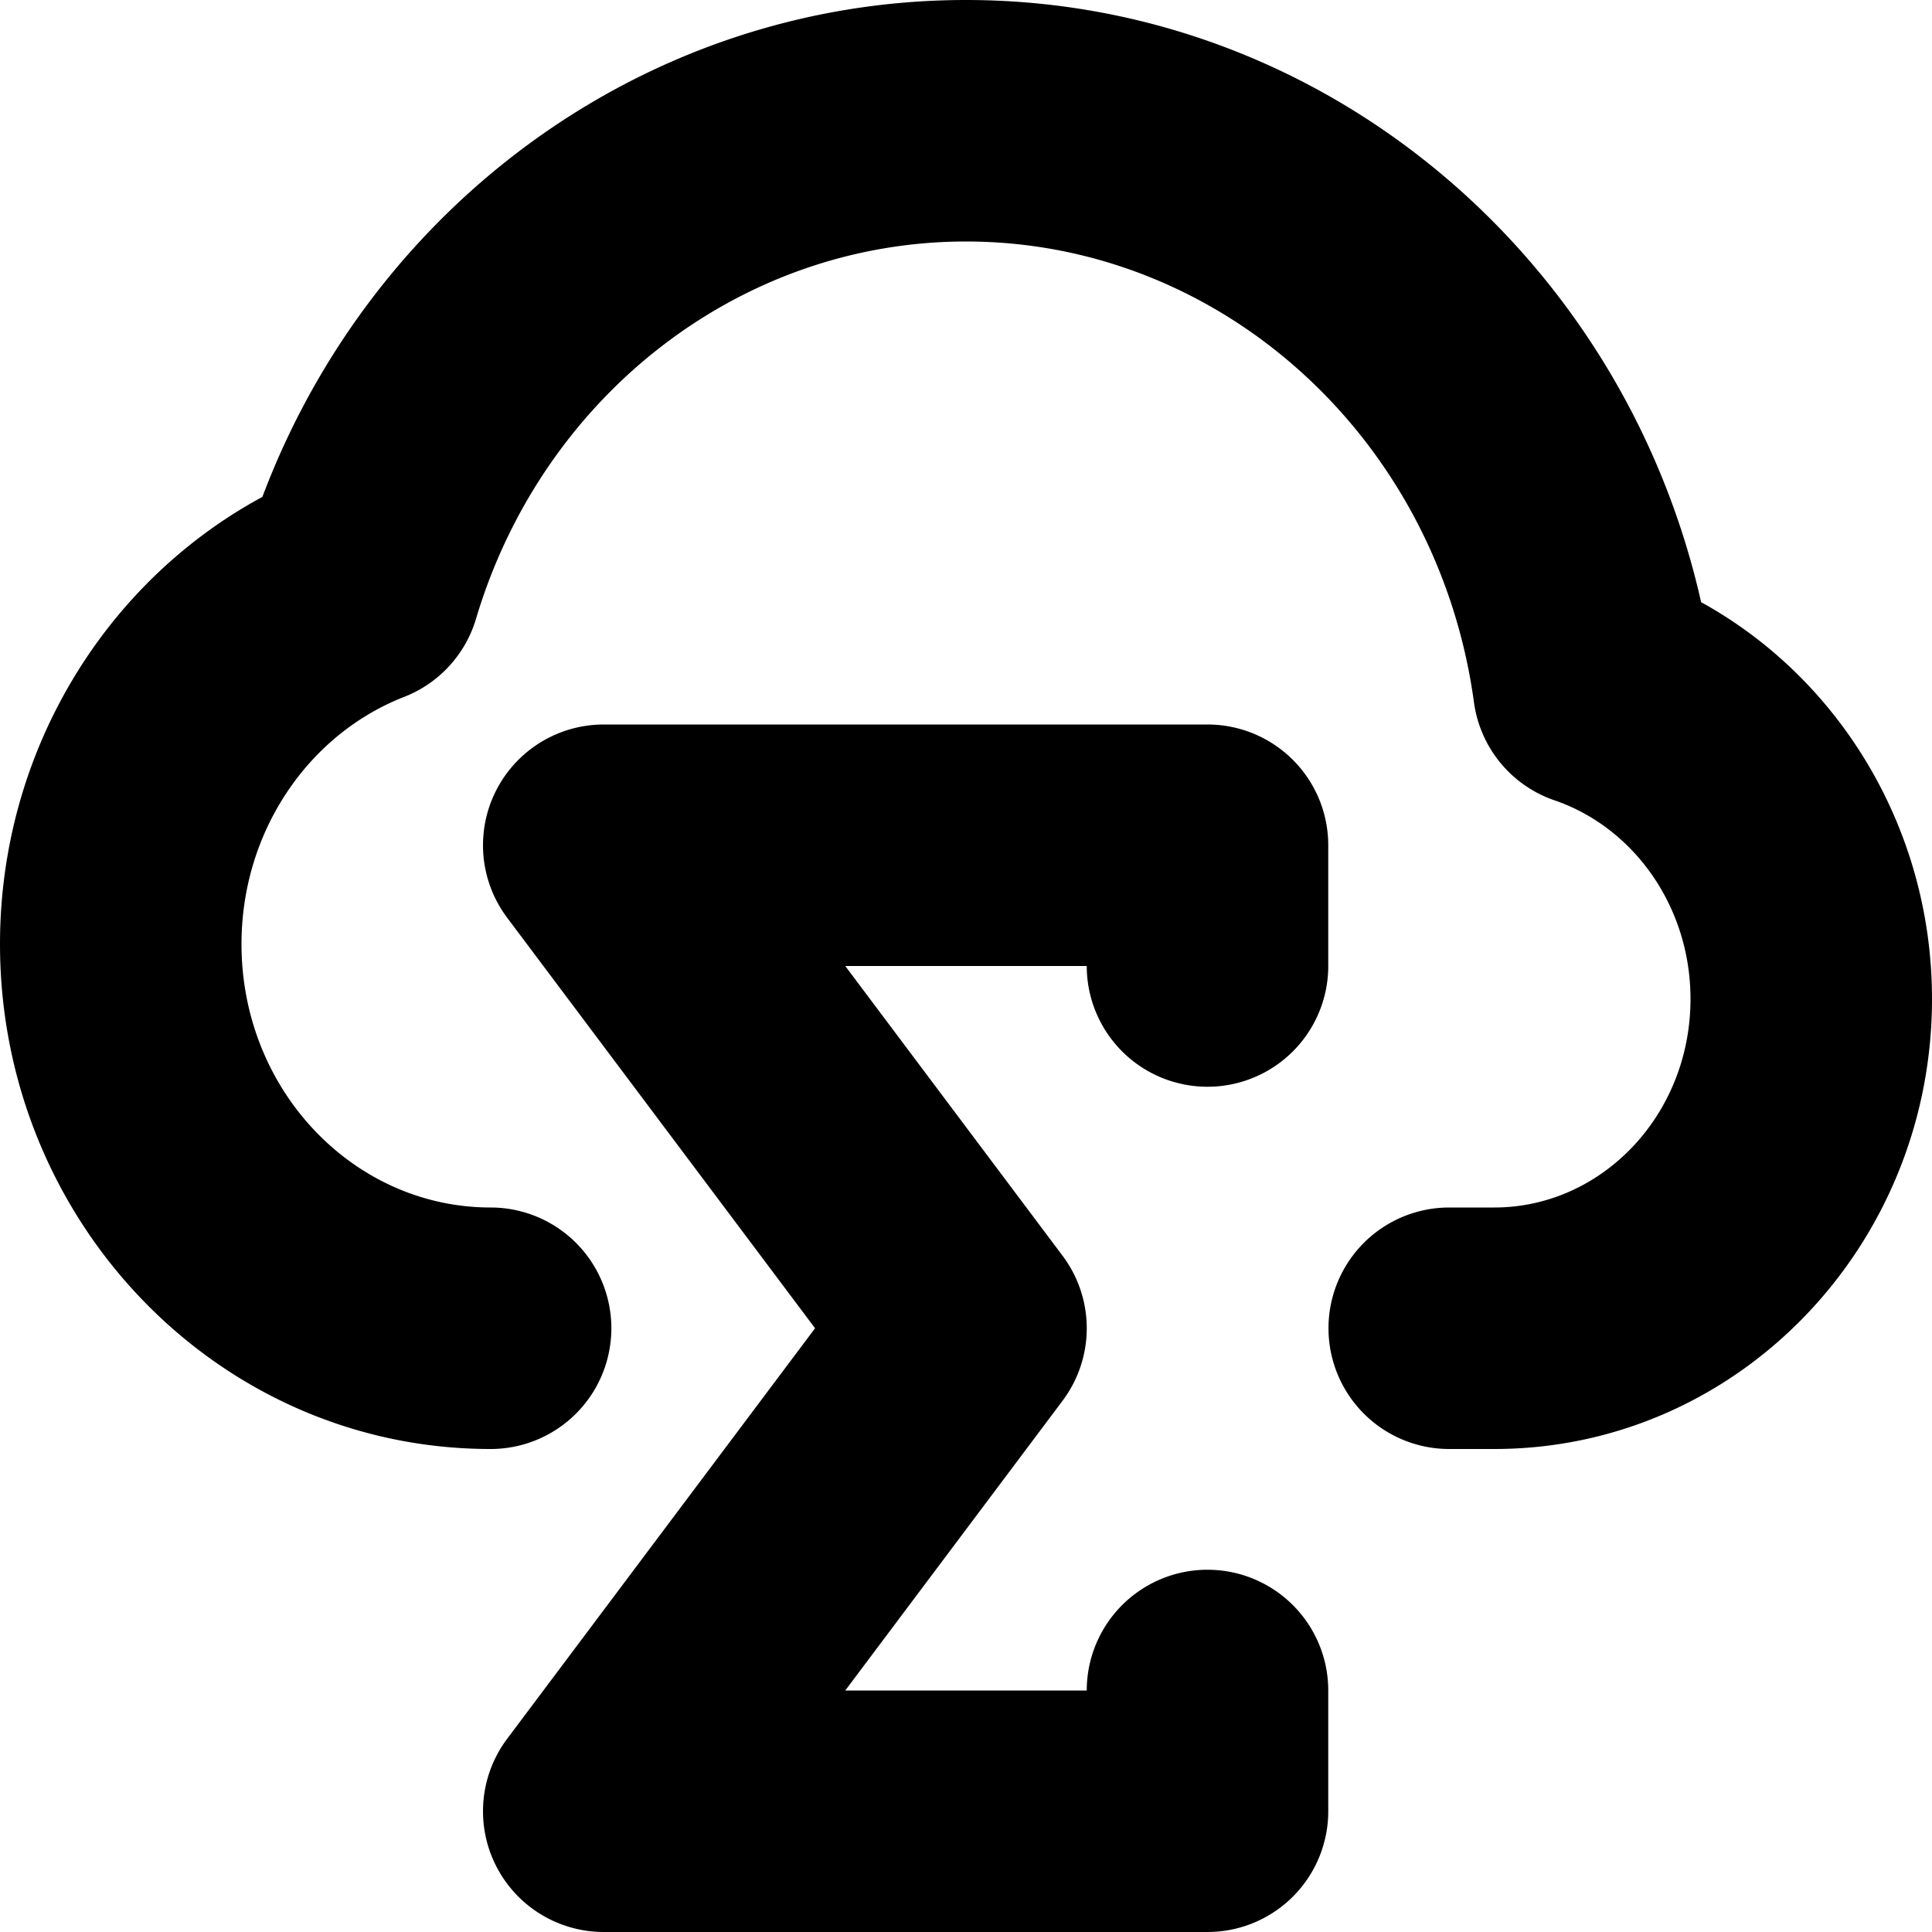 <svg xmlns="http://www.w3.org/2000/svg" fill="none" class="acv-icon" viewBox="0 0 16 16"><g fill="currentColor" clip-path="url(#a)"><path d="M2.173 4.115C3.093 1.671 5.385 0 8 0c2.944 0 5.44 2.11 6.088 4.987C15.246 5.625 16 6.877 16 8.273 16 10.323 14.386 12 12.375 12h-.373a1 1 0 1 1 0-2h.373C13.264 10 14 9.235 14 8.273c0-.76-.465-1.418-1.126-1.645a1 1 0 0 1-.667-.81C11.909 3.631 10.114 2 8 2 6.133 2 4.493 3.276 3.942 5.125a1 1 0 0 1-.594.646C2.548 6.083 2 6.893 2 7.818 2 9.032 2.932 10 4.063 10a1 1 0 1 1 0 2C1.81 12 0 10.12 0 7.818c0-1.575.855-2.99 2.173-3.703Z"/><path d="M5 6a1 1 0 0 0-.8 1.6L6.75 11 4.2 14.4A1 1 0 0 0 5 16h5a1 1 0 0 0 1-1v-1a1 1 0 1 0-2 0H7l1.8-2.4a1 1 0 0 0 0-1.2L7 8h2a1 1 0 1 0 2 0V7a1 1 0 0 0-1-1H5Z"/></g><defs><clipPath id="a"><path fill="#fff" d="M0 0h16v16H0z"/></clipPath></defs></svg>